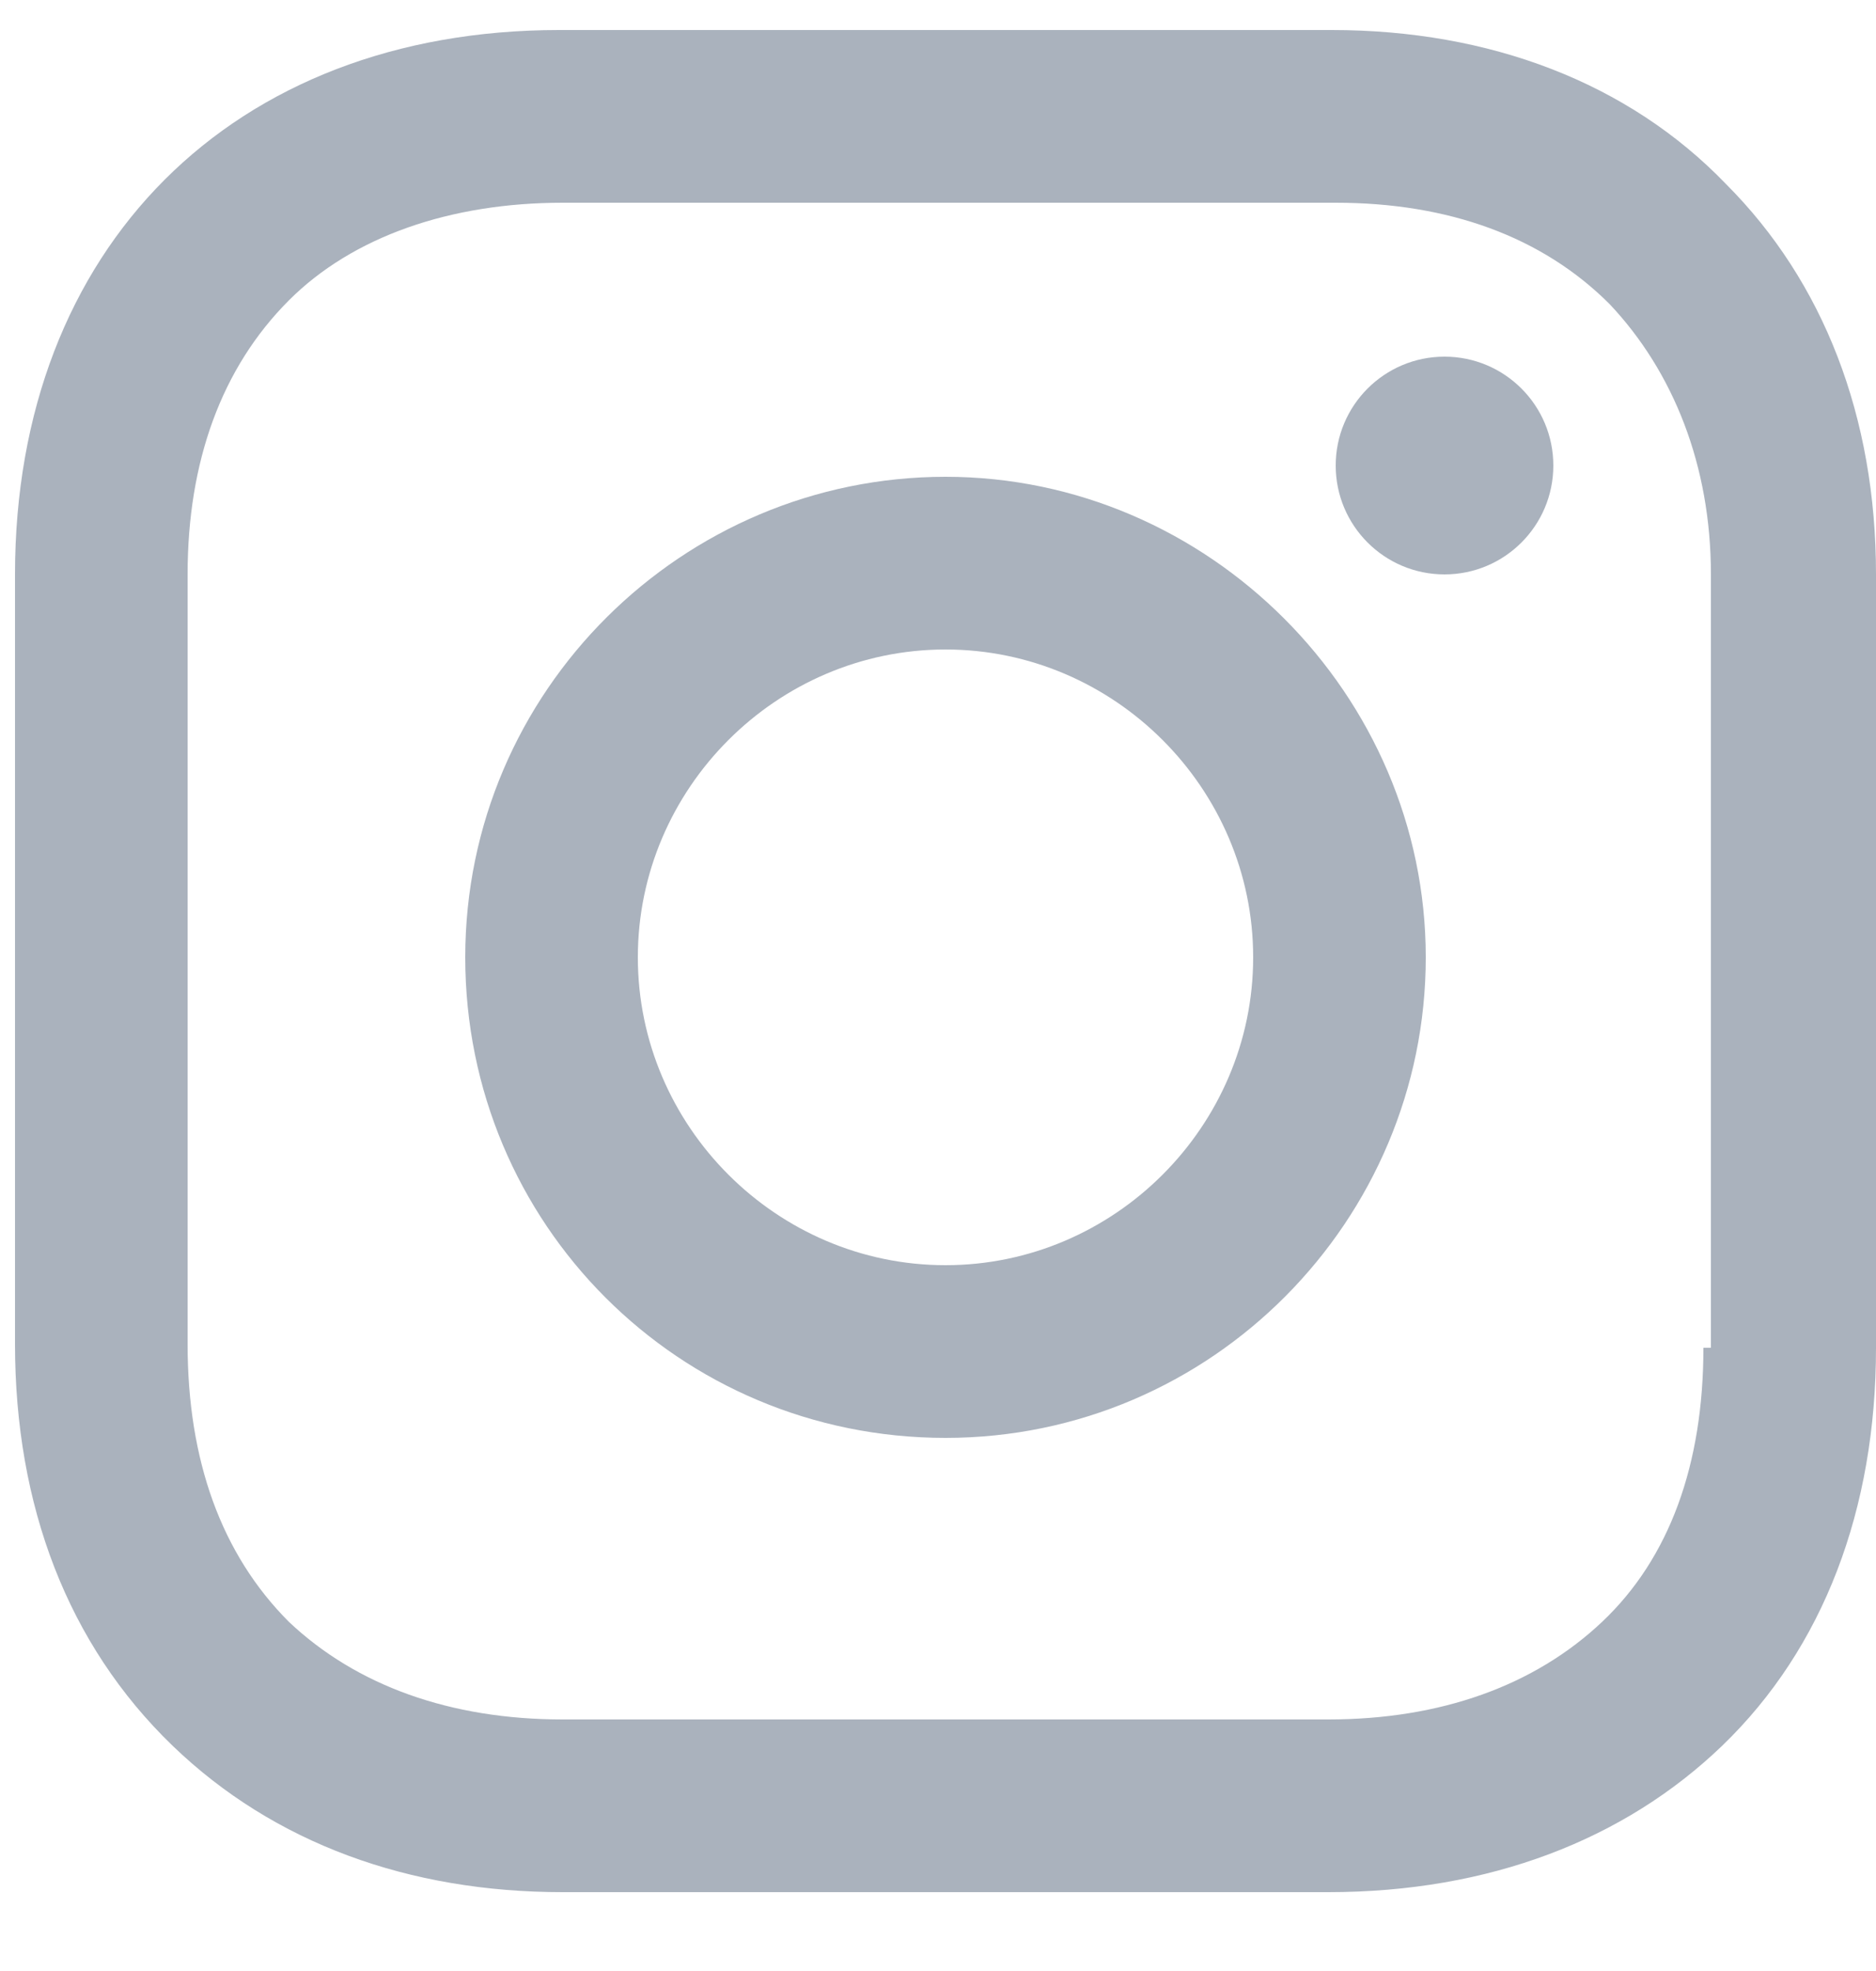 <?xml version="1.0" encoding="UTF-8" standalone="no"?>
<svg width="20px" height="21px" viewBox="0 0 20 21" version="1.1" xmlns="http://www.w3.org/2000/svg" xmlns:xlink="http://www.w3.org/1999/xlink">
    <!-- Generator: Sketch 3.8.3 (29802) - http://www.bohemiancoding.com/sketch -->
    <title>ig</title>
    <desc>Created with Sketch.</desc>
    <defs></defs>
    <g id="Page-1" stroke="none" stroke-width="1" fill="none" fill-rule="evenodd">
        <g id="Help-Center-Home" transform="translate(-995, -2418)" fill="#AAB2BD">
            <g id="ig" transform="translate(995, 2418)">
                <g id="Layer_1">
                    <g id="Group">
                        <path d="M10.08,5.08 C7.28,5.08 4.96,7.36 4.96,10.2 C4.96,13.04 7.24,15.32 10.08,15.32 C12.92,15.32 15.2,13 15.2,10.2 C15.2,7.4 12.88,5.08 10.08,5.08 L10.08,5.08 Z M10.08,13.48 C8.28,13.48 6.8,12 6.8,10.2 C6.8,8.4 8.28,6.92 10.08,6.92 C11.88,6.92 13.36,8.4 13.36,10.2 C13.36,12 11.88,13.48 10.08,13.48 L10.08,13.48 Z" id="Shape"></path>
                        <ellipse id="Oval" cx="15.4" cy="4.96" rx="1.16" ry="1.16"></ellipse>
                        <path d="M18.4,1.96 C17.36,0.88 15.88,0.32 14.2,0.32 L5.96,0.32 C2.48,0.32 0.16,2.64 0.16,6.12 L0.16,14.32 C0.16,16.04 0.72,17.52 1.84,18.6 C2.92,19.64 4.36,20.16 6,20.16 L14.16,20.16 C15.88,20.16 17.32,19.6 18.36,18.6 C19.44,17.56 20,16.08 20,14.36 L20,6.12 C20,4.44 19.44,3 18.4,1.96 L18.4,1.96 Z M18.16,14.36 C18.16,15.6 17.8,16.6 17.08,17.28 C16.36,17.96 15.36,18.32 14.16,18.32 L6,18.32 C4.8,18.32 3.8,17.96 3.08,17.28 C2.36,16.56 2,15.56 2,14.32 L2,6.12 C2,4.92 2.36,3.92 3.08,3.2 C3.76,2.52 4.8,2.16 6,2.16 L14.24,2.16 C15.44,2.16 16.44,2.52 17.16,3.24 C17.84,3.96 18.24,4.96 18.24,6.12 L18.24,14.36 L18.16,14.36 Z" id="Shape"></path>
                    </g>
                </g>
            </g>
        </g>
    </g>
</svg>